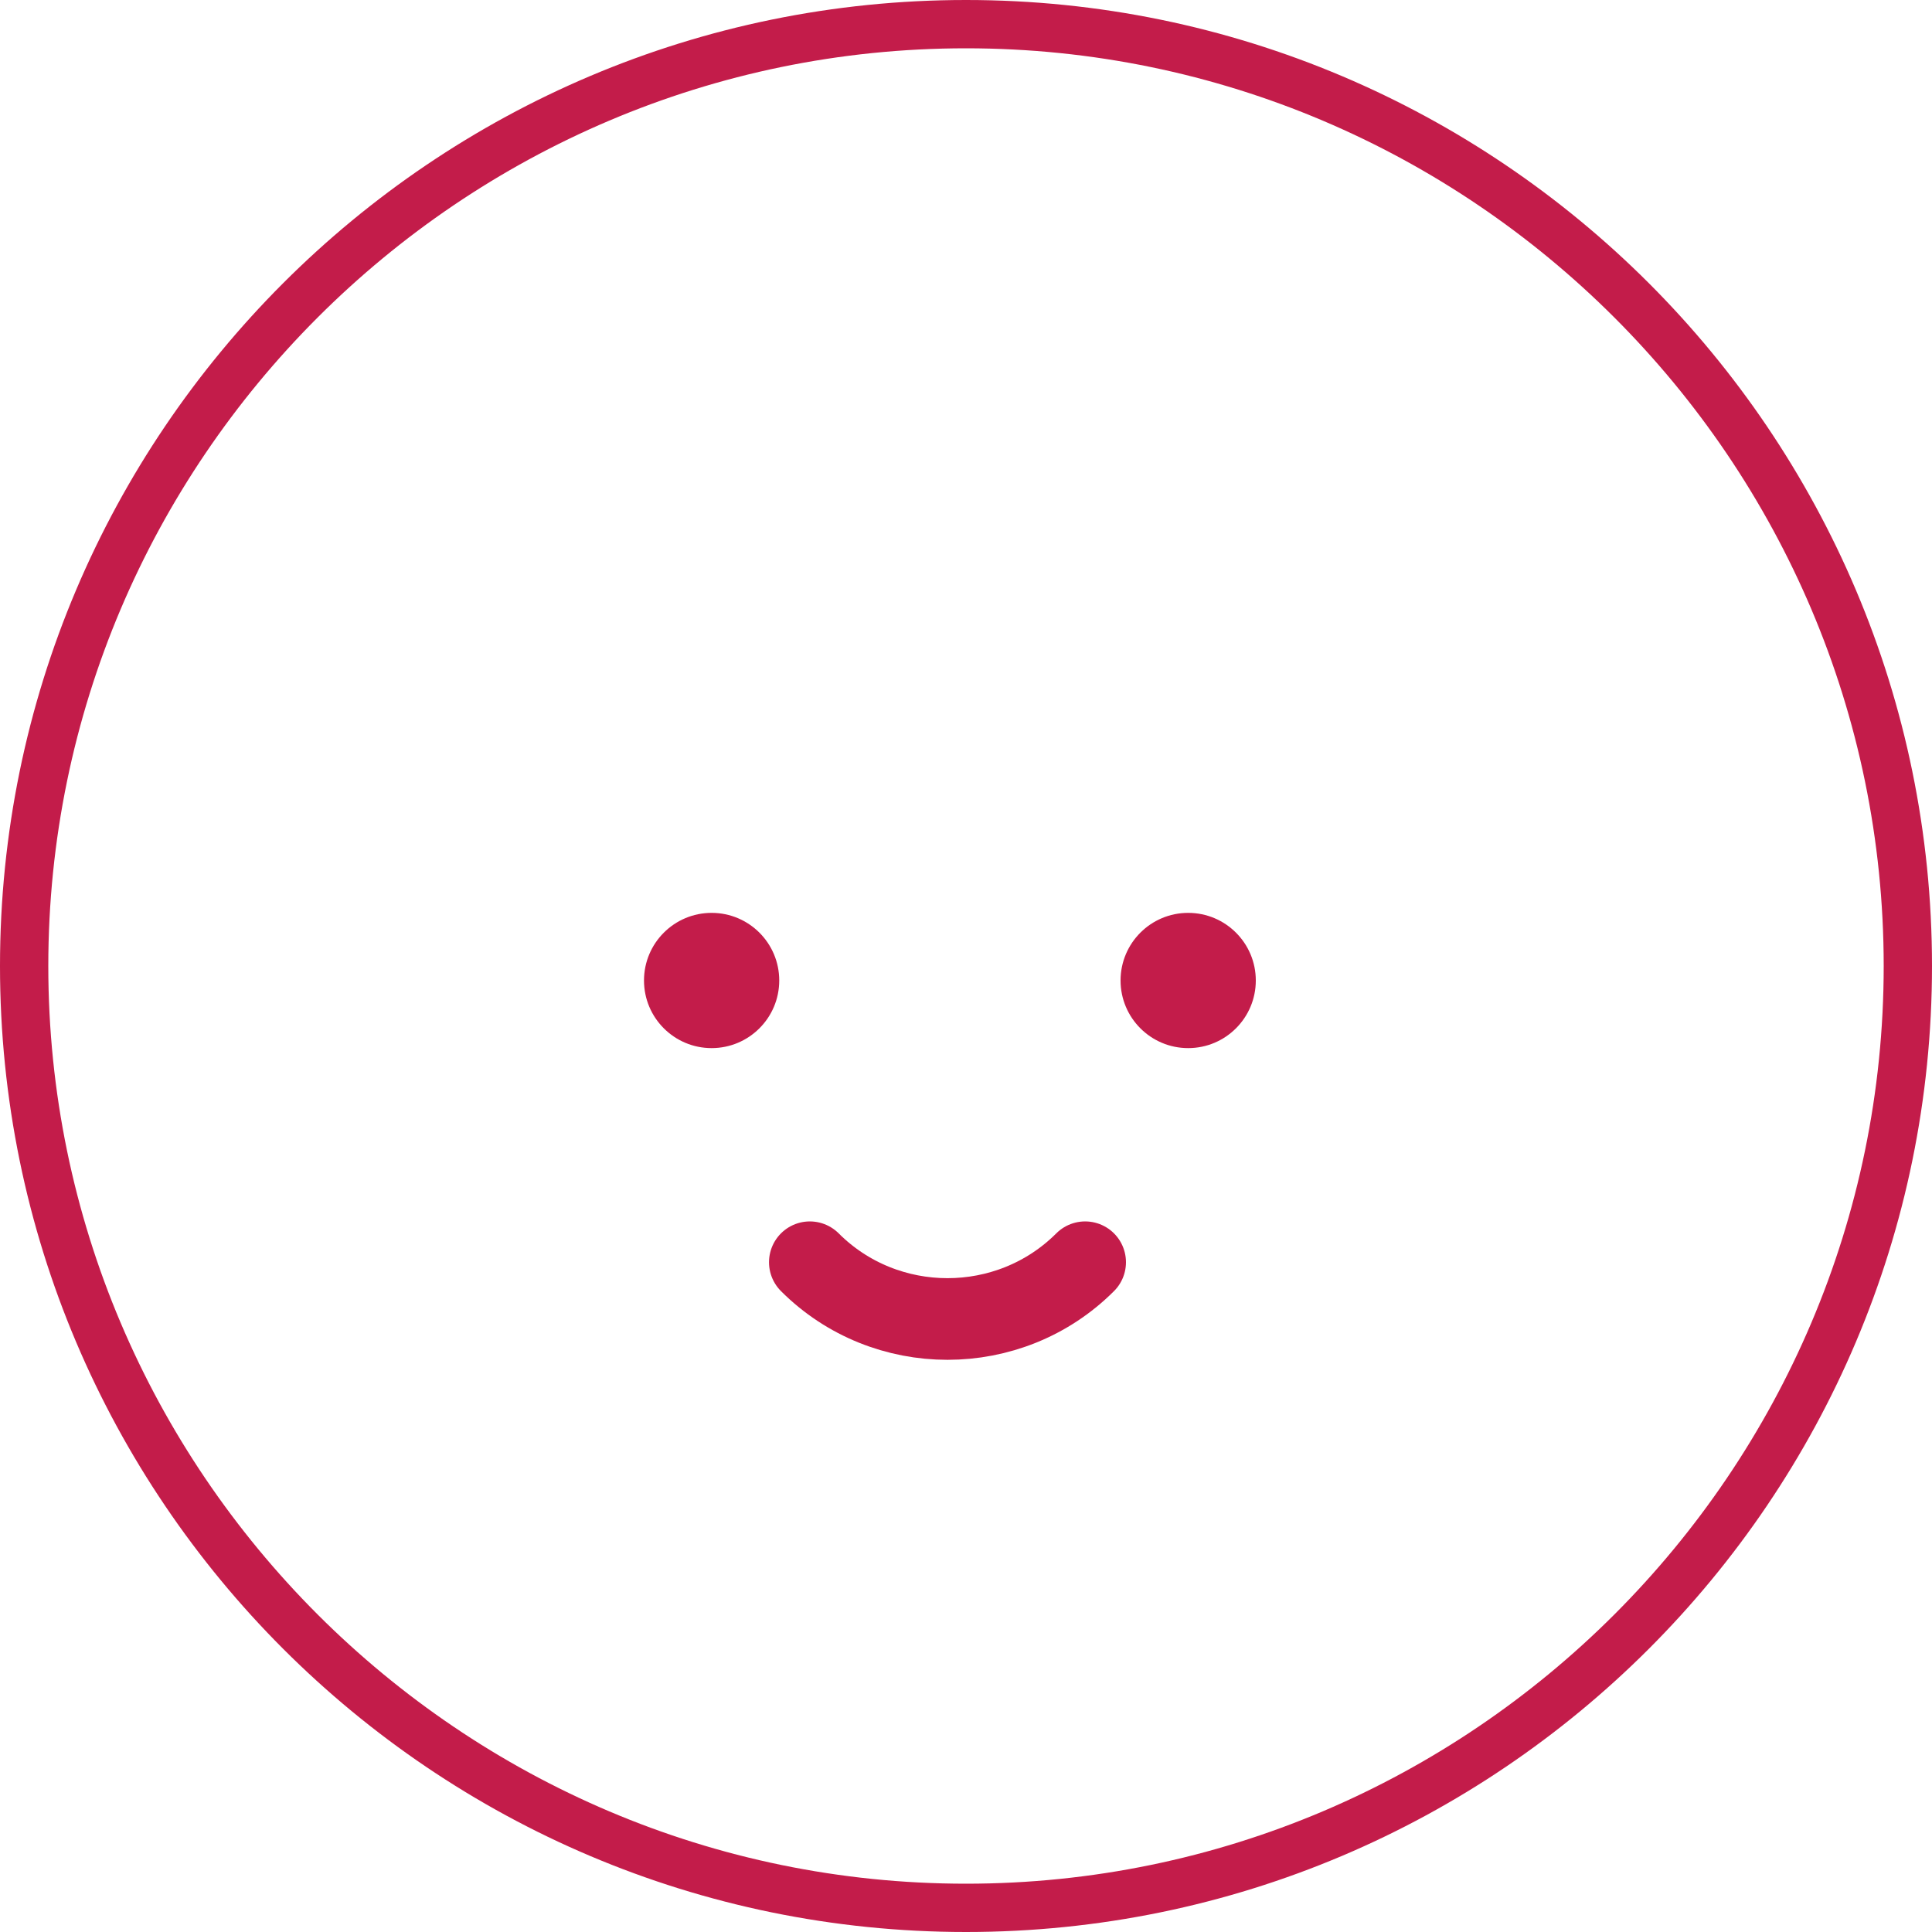 <?xml version="1.0" encoding="utf-8"?>
<!-- Generator: Adobe Illustrator 22.0.1, SVG Export Plug-In . SVG Version: 6.00 Build 0)  -->
<svg version="1.1" id="Layer_1" xmlns="http://www.w3.org/2000/svg" xmlns:xlink="http://www.w3.org/1999/xlink" x="0px" y="0px"
	 viewBox="0 0 120 120" style="enable-background:new 0 0 120 120;" xml:space="preserve">
<style type="text/css">
	.st0{fill:#C31C4A;}
	.st1{fill:none;stroke:#C31C4A;stroke-width:3.5;stroke-linecap:round;stroke-linejoin:round;stroke-miterlimit:10;}
	.st2{fill:none;stroke:#C31C4A;stroke-width:2.5;stroke-linecap:round;stroke-linejoin:round;stroke-miterlimit:10;}
	.st3{fill:none;stroke:#C31C4A;stroke-width:2.545;stroke-linecap:round;stroke-linejoin:round;stroke-miterlimit:10;}
	.st4{fill:none;stroke:#C31C4A;stroke-width:3.491;stroke-linecap:round;stroke-linejoin:round;stroke-miterlimit:10;}
	.st5{fill:none;stroke:#C31C4A;stroke-width:1.25;stroke-linecap:round;stroke-linejoin:round;stroke-miterlimit:10;}
	.st6{fill:none;stroke:#C31C4A;stroke-width:1.517;stroke-linecap:round;stroke-linejoin:round;stroke-miterlimit:10;}
	.st7{fill:none;stroke:#C31C4A;stroke-width:1.146;stroke-linecap:round;stroke-linejoin:round;stroke-miterlimit:10;}
	.st8{fill:none;stroke:#C31C4A;stroke-width:0.988;stroke-linecap:round;stroke-linejoin:round;stroke-miterlimit:10;}
	.st9{fill:none;stroke:#C31C4A;stroke-width:1.443;stroke-linecap:round;stroke-linejoin:round;stroke-miterlimit:10;}
	.st10{opacity:0.5;fill:#C31C4A;}
	.st11{fill:#BC204B;}
	.st12{fill:#FFFFFF;}
	.st13{fill:none;stroke:#C31C4A;stroke-width:3.691;stroke-linecap:round;stroke-linejoin:round;stroke-miterlimit:10;}
	.st14{fill:none;stroke:#C31C4A;stroke-width:3.036;stroke-linecap:round;stroke-linejoin:round;stroke-miterlimit:10;}
	.st15{fill:#FFFFFF;stroke:#989898;stroke-width:1.213;stroke-linecap:round;stroke-linejoin:round;stroke-miterlimit:10;}
	.st16{fill:none;stroke:#989898;stroke-width:1.213;stroke-linecap:round;stroke-linejoin:round;stroke-miterlimit:10;}
	.st17{fill:#BB1E49;}
	.st18{fill:none;stroke:#C31C4A;stroke-width:3.391;stroke-linecap:round;stroke-linejoin:round;stroke-miterlimit:10;}
	.st19{fill:none;stroke:#077B8F;stroke-width:3.5;stroke-linecap:round;stroke-linejoin:round;stroke-miterlimit:10;}
	.st20{fill:#077B8F;}
	.st21{fill:none;stroke:#C31C4A;stroke-width:5.071;stroke-linecap:round;stroke-linejoin:round;stroke-miterlimit:10;}
</style>
<g>
	<path class="st0" d="M60,3c31.4,0,57,25.6,57,57s-25.6,57-57,57S3,91.4,3,60S28.6,3,60,3 M60,0C26.9,0,0,26.9,0,60s26.9,60,60,60
		s60-26.9,60-60S93.1,0,60,0L60,0z"/>
</g>
<g>
	<g>
		<path class="st21" d="M50.3,78.4c4.7,4.7,12.4,4.7,17.1,0"/>
	</g>
</g>
<circle class="st0" cx="44.2" cy="60.9" r="4.2"/>
<circle class="st0" cx="73.8" cy="60.9" r="4.2"/>
</svg>
